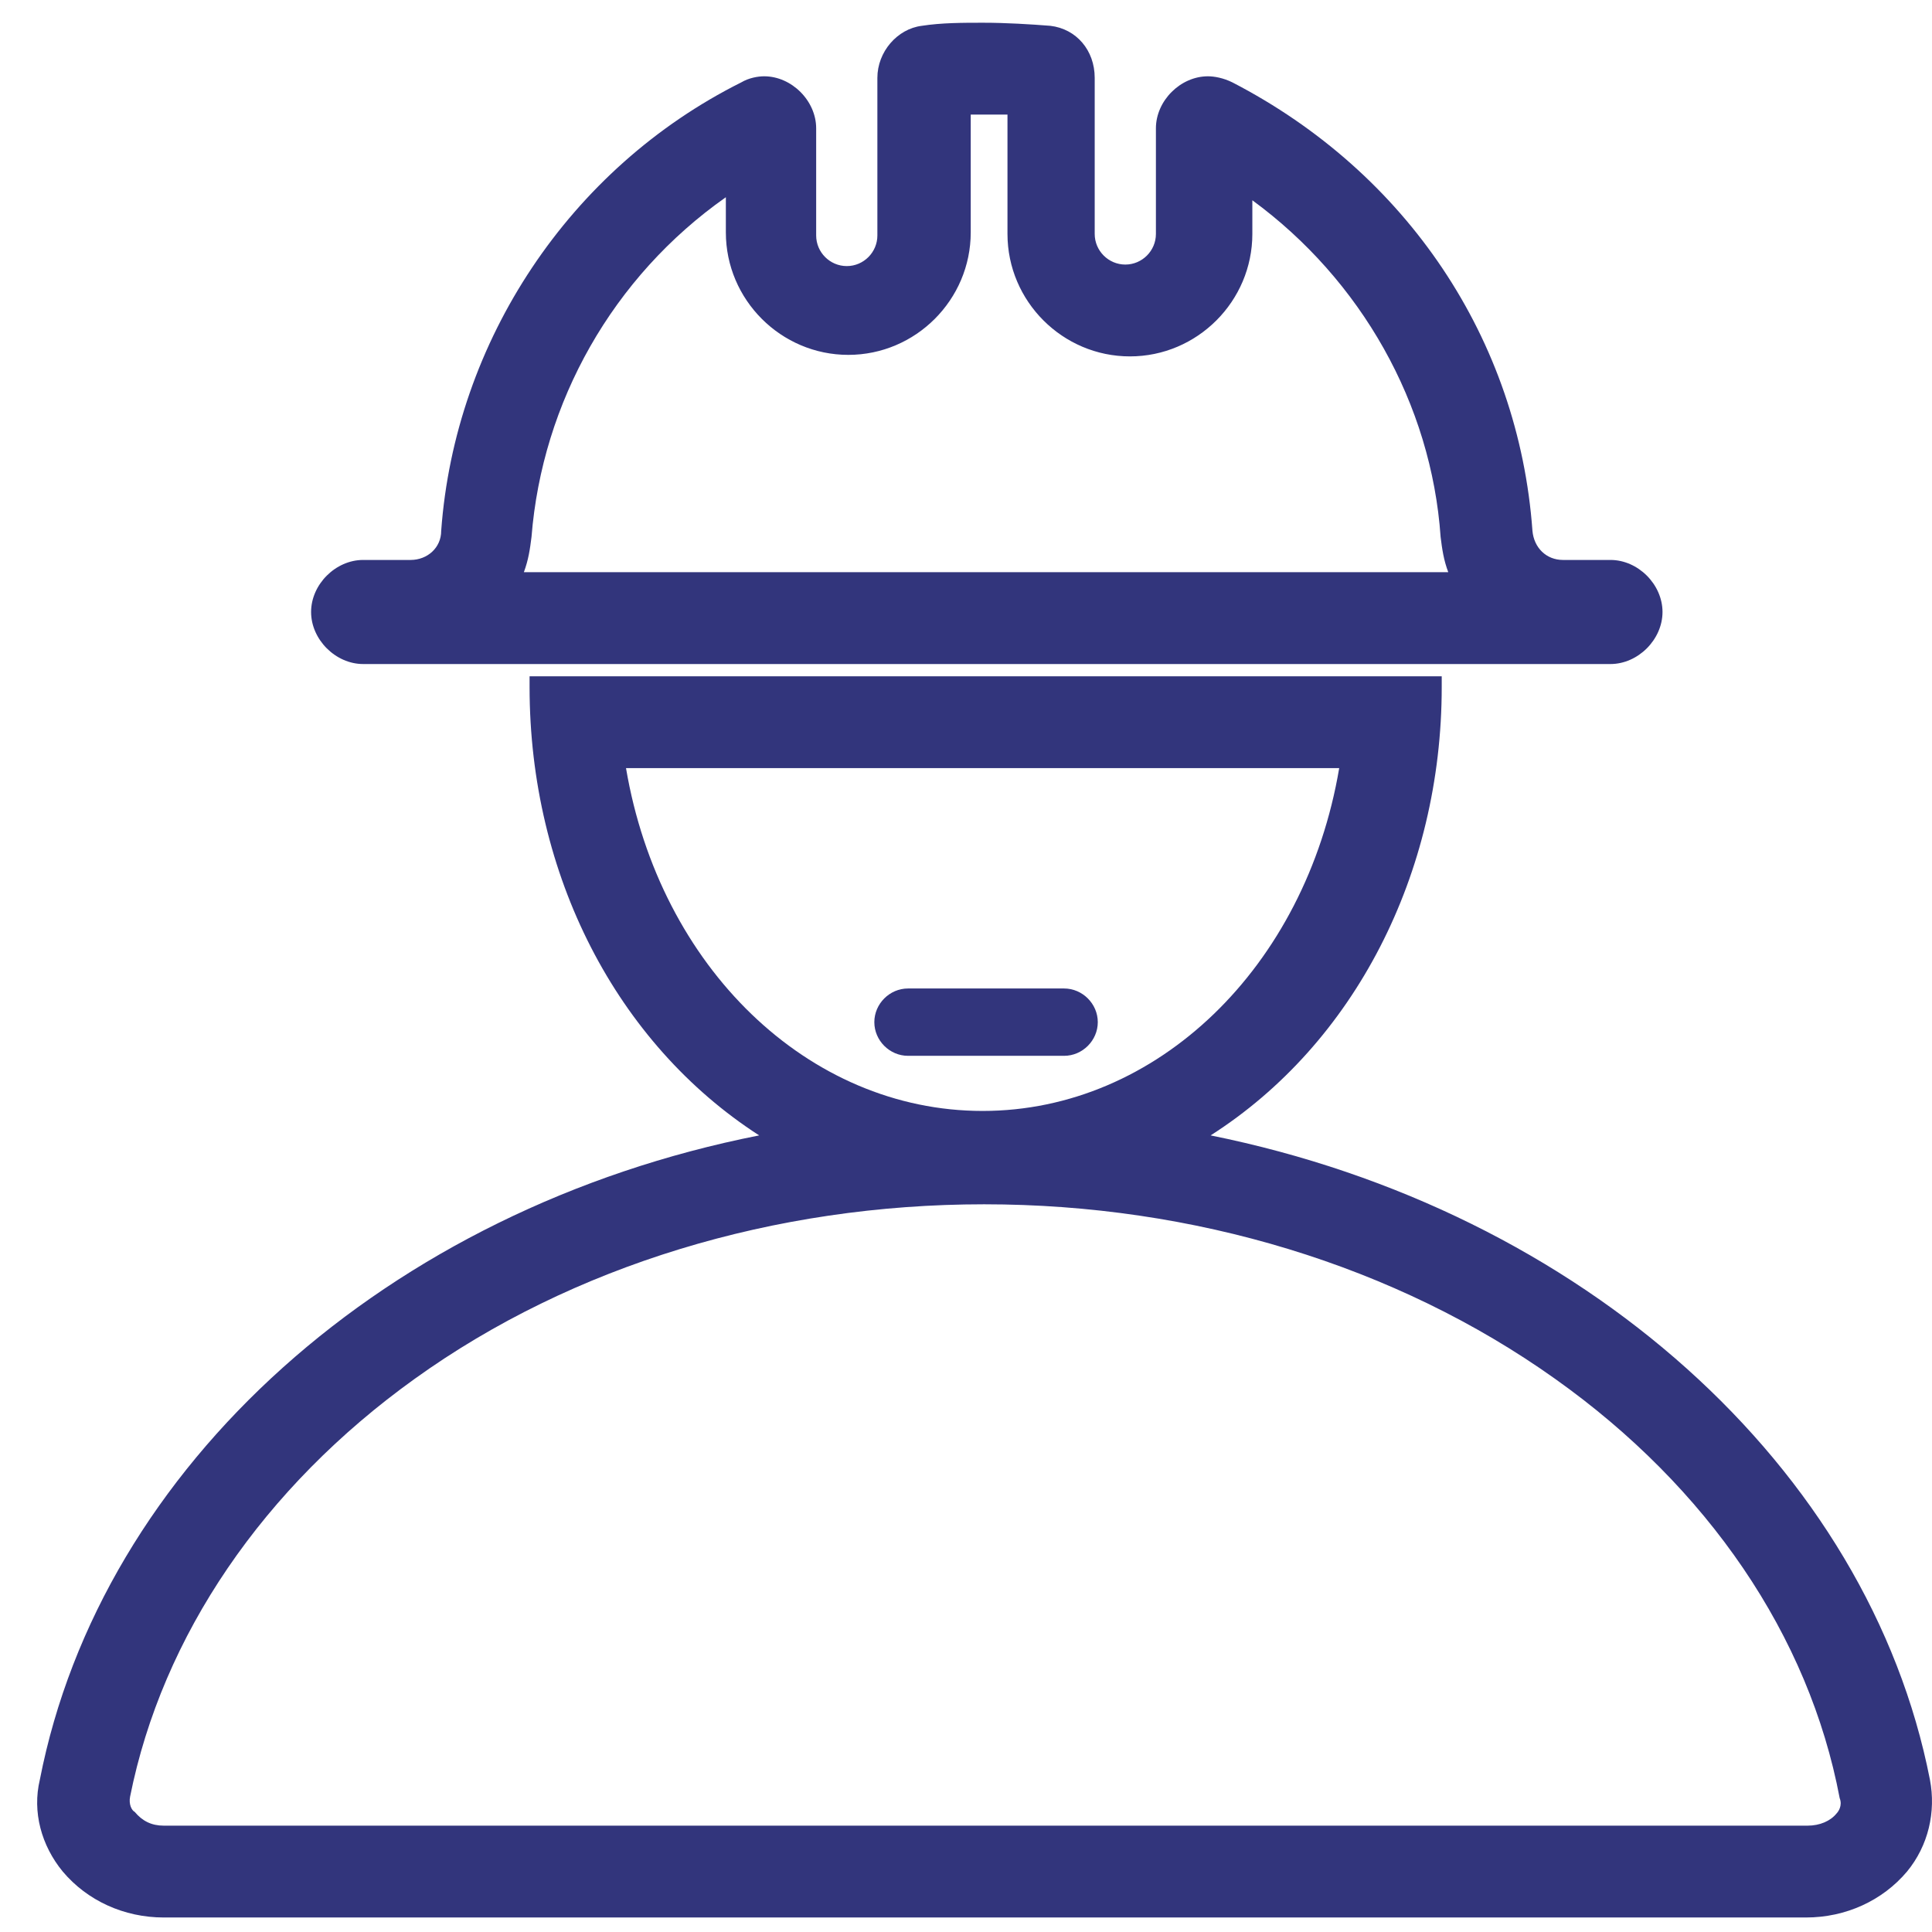 <svg width="47" height="47" viewBox="0 0 47 47" fill="none" xmlns="http://www.w3.org/2000/svg">
<path d="M22.089 25.685C21.642 25.685 21.27 25.313 21.27 24.866C21.27 24.419 21.642 24.047 22.089 24.047H25.887C26.333 24.047 26.706 24.419 26.706 24.866C26.706 25.313 26.333 25.685 25.887 25.685H22.089ZM8.834 16.154C8.164 16.154 7.568 15.558 7.568 14.888C7.568 14.217 8.164 13.622 8.834 13.622H9.988C10.398 13.622 10.733 13.324 10.733 12.914C11.068 8.298 13.861 4.09 18.031 2.005C18.217 1.894 18.44 1.856 18.589 1.856C19.259 1.856 19.855 2.452 19.855 3.122V5.728C19.855 6.138 20.19 6.473 20.6 6.473C21.009 6.473 21.344 6.138 21.344 5.728V1.894C21.344 1.261 21.828 0.702 22.424 0.628C22.908 0.553 23.429 0.553 23.913 0.553C24.472 0.553 25.067 0.59 25.552 0.628C26.184 0.702 26.631 1.223 26.631 1.894V5.691C26.631 6.101 26.966 6.436 27.376 6.436C27.785 6.436 28.12 6.101 28.12 5.691V3.122C28.12 2.452 28.716 1.856 29.386 1.856C29.535 1.856 29.759 1.894 29.982 2.005C34.227 4.202 36.944 8.26 37.28 12.914C37.317 13.324 37.615 13.622 38.024 13.622H39.178C39.849 13.622 40.444 14.217 40.444 14.888C40.444 15.558 39.849 16.154 39.178 16.154H8.834ZM35.232 13.92C35.12 13.622 35.083 13.361 35.046 13.063C34.822 9.824 33.11 6.808 30.466 4.872V5.691C30.466 7.329 29.126 8.67 27.488 8.67C25.849 8.67 24.509 7.329 24.509 5.691V2.787H23.615V5.654C23.615 7.292 22.275 8.633 20.637 8.633C18.999 8.633 17.658 7.292 17.658 5.654V4.798C14.903 6.734 13.19 9.787 12.93 13.063C12.893 13.361 12.855 13.622 12.744 13.92H35.232Z" fill="#32357C"/>
<path d="M3.984 46.647C3.016 46.647 2.123 46.237 1.527 45.53C1.006 44.897 0.782 44.078 0.969 43.296C2.458 35.663 9.42 29.409 18.468 27.621C15.005 25.387 12.883 21.292 12.883 16.712V16.452H35.073V16.712C35.073 21.255 32.951 25.387 29.451 27.621C38.499 29.446 45.461 35.701 46.95 43.296C47.099 44.078 46.913 44.897 46.392 45.53C45.796 46.237 44.903 46.647 43.935 46.647H3.984ZM23.941 29.297C18.84 29.297 13.925 30.786 10.091 33.541C6.405 36.185 3.947 39.796 3.165 43.706C3.128 43.892 3.203 44.041 3.277 44.078C3.463 44.301 3.687 44.413 3.984 44.413H43.972C44.27 44.413 44.53 44.301 44.679 44.115C44.716 44.078 44.828 43.929 44.754 43.743C44.009 39.796 41.552 36.185 37.828 33.541C33.956 30.786 29.042 29.297 23.941 29.297ZM15.229 18.686C16.048 23.526 19.659 27.026 23.904 27.026C28.148 27.026 31.76 23.526 32.579 18.686H15.229Z" fill="#32357C"/>
</svg>
